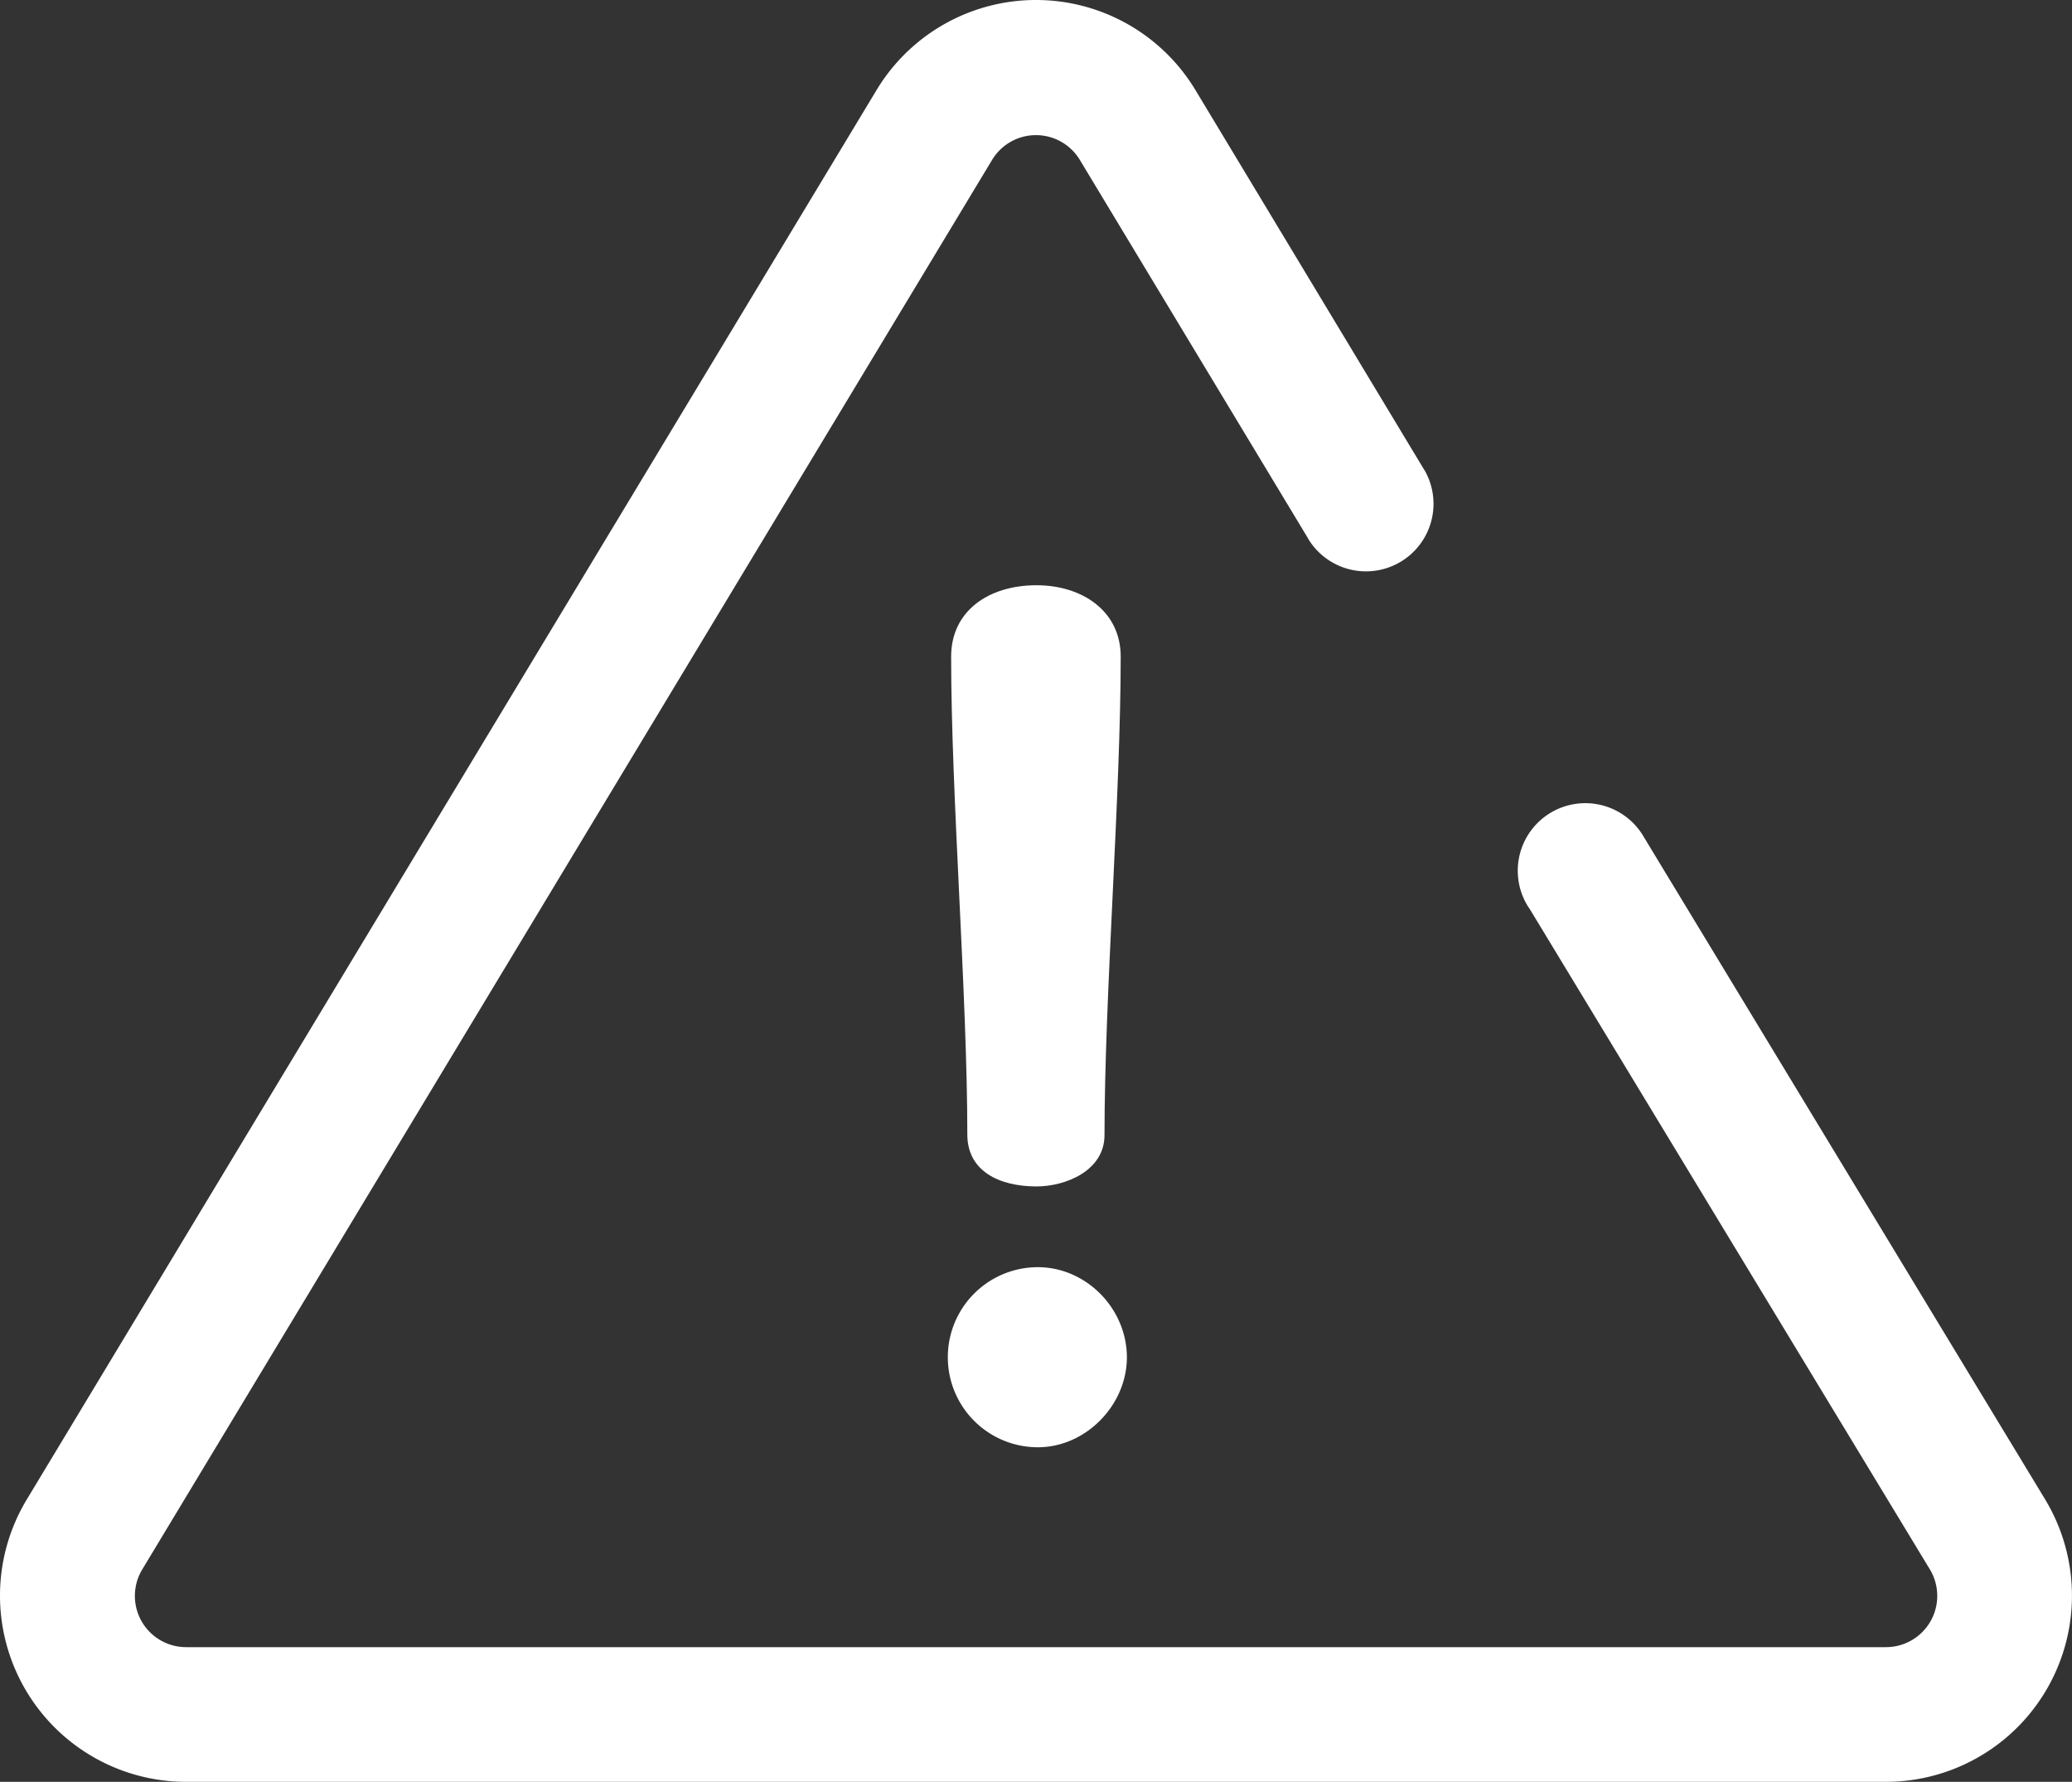 <svg xmlns="http://www.w3.org/2000/svg" viewBox="0 0 512 440.28">
  <rect x="0" y="0" width="512" height="440.28" fill="#333333" stroke="none"/>
  <title>warning-icon</title>
  <path d="M378.14,224.83l98.72,162.92A12.67,12.67,0,0,1,466,407H46a12.66,12.66,0,0,1-10.85-19.2l210-348.29a12.66,12.66,0,0,1,21.68,0l56,92.87.62,1.06a16.69,16.69,0,0,0,28.59-17.21l-.14-.19L295.39,22.24a46,46,0,0,0-78.78,0L6.6,370.54A46,46,0,0,0,46,440.28H466a46,46,0,0,0,39.39-69.74L407,208.14l-.14-.25-.62-1a16.69,16.69,0,1,0-28.59,17.21l.14.19Z" transform="translate(0)" style="fill: #fff"/>
  <path d="M256.17,293.16c6.93,0,16.76-3.75,16.76-12.71,0-34.4,4-83.82,4-118.21,0-11.27-9.53-17.63-20.81-17.63-11.84,0-21.09,6.36-21.09,17.63,0,34.39,4,83.81,4,118.21C239.11,289.41,246.92,293.16,256.17,293.16Z" transform="translate(0)" style="fill: #fff"/>
  <path d="M256.46,313.11a22.25,22.25,0,1,0,0,44.5c11.84,0,22-10.4,22-22.25C278.42,323.22,268.3,313.11,256.46,313.11Z" transform="translate(0)" style="fill: #fff"/>
</svg>
